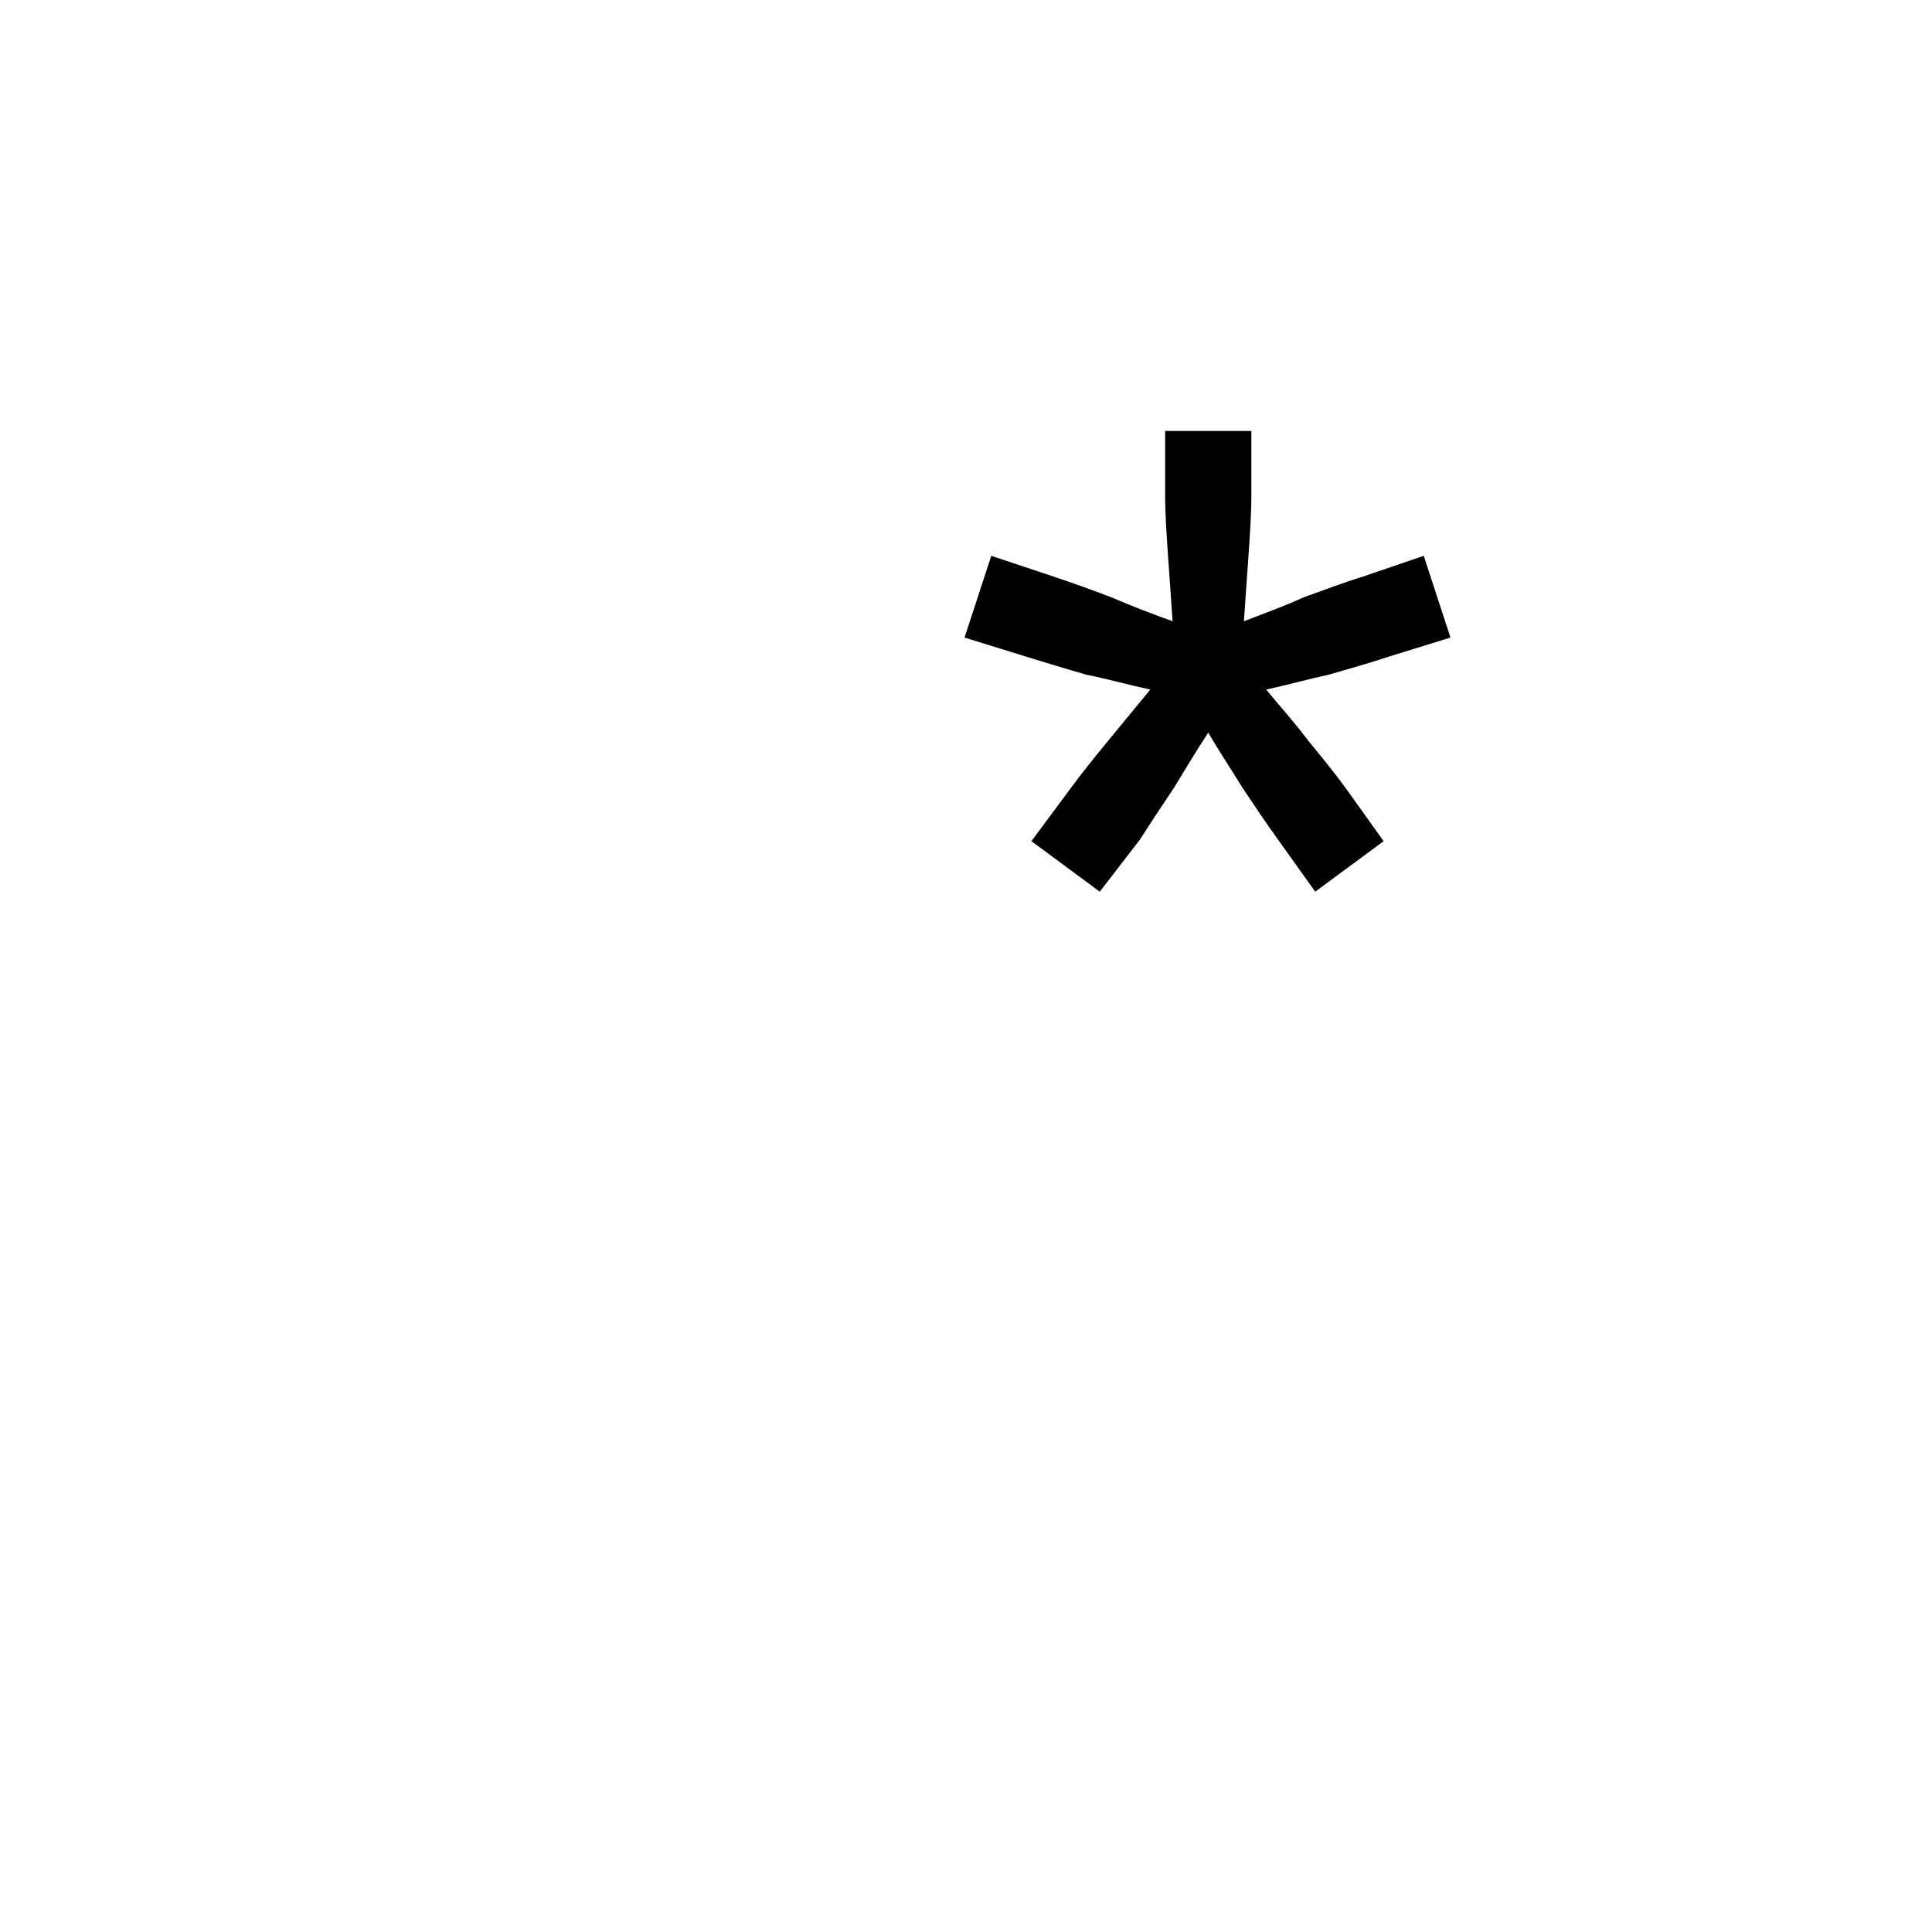 <?xml version="1.0" encoding="UTF-8"?>
<!DOCTYPE svg PUBLIC "-//W3C//DTD SVG 1.0//EN" "http://www.w3.org/TR/2001/REC-SVG-20010904/DTD/svg10.dtd">
<!-- Creator: CorelDRAW -->
<svg xmlns="http://www.w3.org/2000/svg" xml:space="preserve" width="1300px" height="1300px" version="1.0" style="shape-rendering:geometricPrecision; text-rendering:geometricPrecision; image-rendering:optimizeQuality; fill-rule:evenodd; clip-rule:evenodd"
viewBox="0 0 1300 1056"
 xmlns:xlink="http://www.w3.org/1999/xlink">
 <defs>
  <style type="text/css">
   <![CDATA[
    .fil0 {fill:black}
   ]]>
  </style>
 </defs>
 <g id="Layer_x0020_1">
  <path class="fil0" d="M842 168l0 43c0,14 -1,27 -2,42 -1,14 -2,29 -3,43 13,-5 27,-10 40,-16 14,-5 27,-10 40,-14l41 -14 18 55 -42 13c-12,4 -26,8 -40,12 -14,3 -28,7 -42,10 9,11 19,22 28,34 9,11 18,22 26,33l25 35 -46 34 -25 -35c-8,-11 -16,-23 -24,-35 -8,-13 -16,-25 -23,-37 -8,12 -15,24 -23,37 -8,12 -16,24 -23,35l-27 35 -46 -34 26 -35c8,-11 17,-22 26,-33 9,-11 19,-23 28,-34 -14,-3 -28,-7 -43,-10 -14,-4 -27,-8 -40,-12l-42 -13 18 -55 42 14c12,4 26,9 39,14 14,6 27,11 41,16 -1,-14 -2,-29 -3,-43 -1,-15 -2,-28 -2,-42l0 -43 58 0z"/>
 </g>
</svg>

